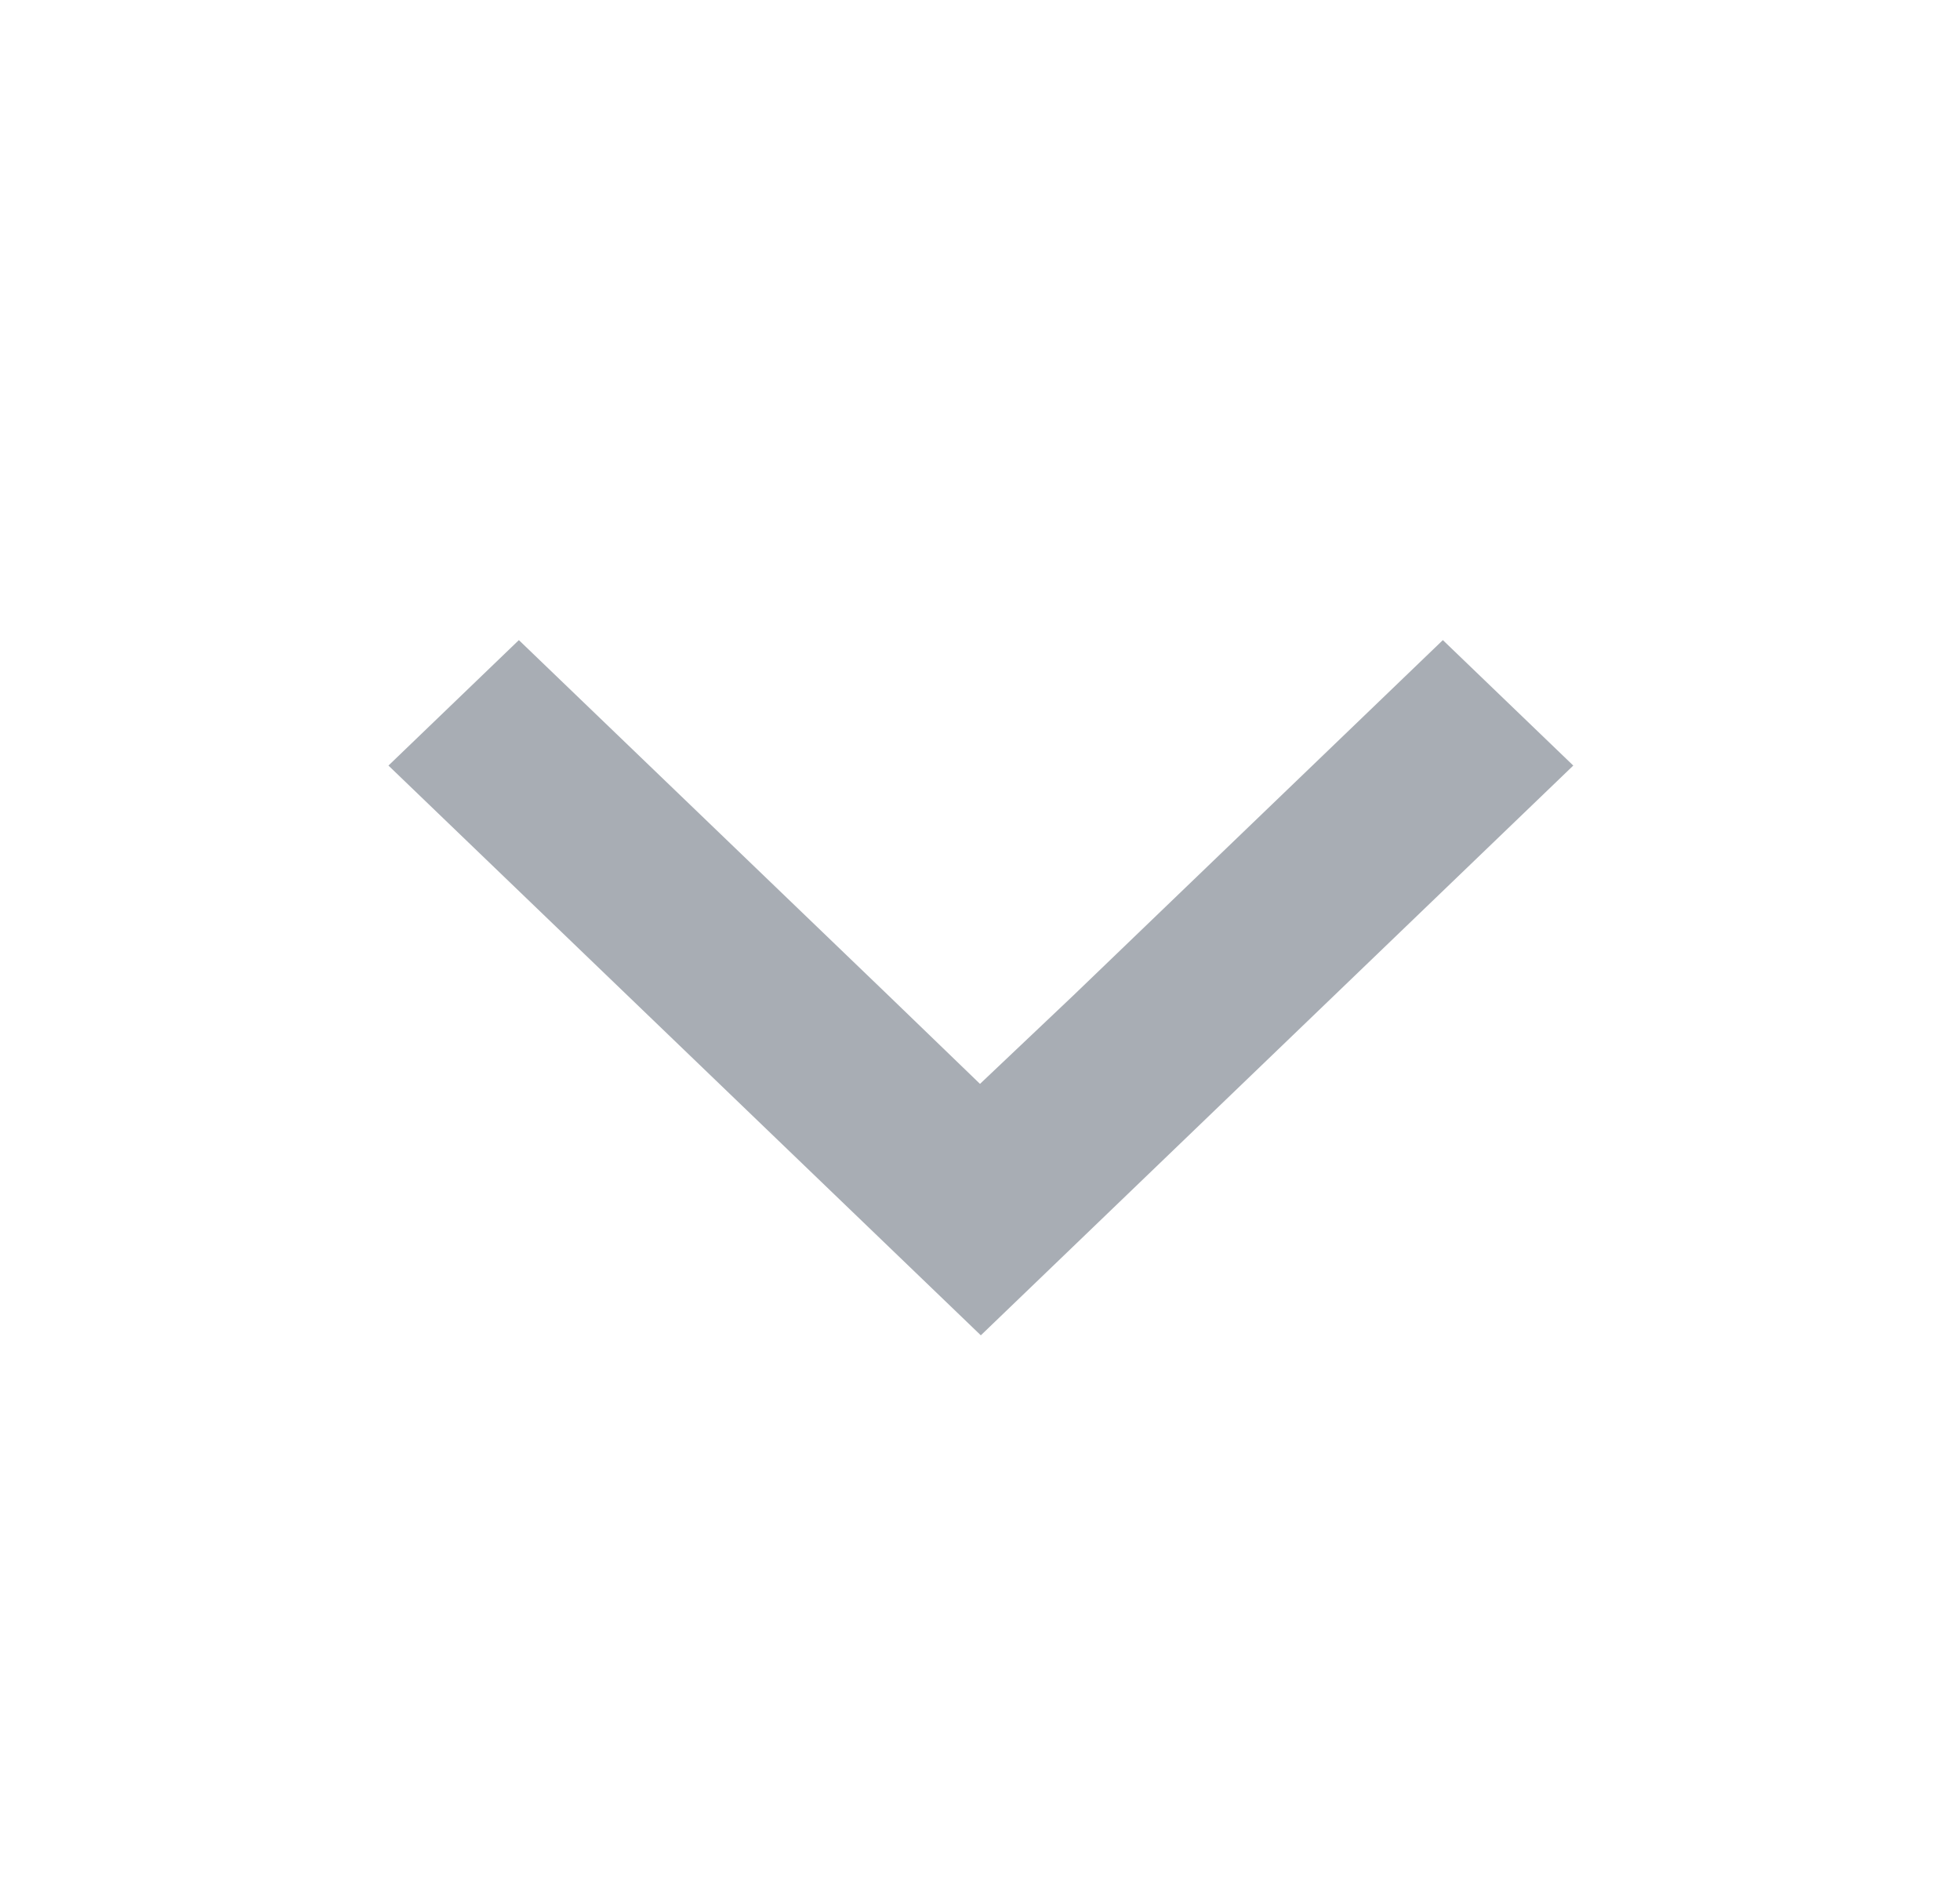 <svg xmlns="http://www.w3.org/2000/svg" width="26" height="25" viewBox="0 0 26 25" fill="none">
	<path fill-rule="evenodd" clip-rule="evenodd" d="M19.14 8.49L14.235 13.206L13 14.376L11.788 13.206L6.883 8.49L5.153 10.154L13.011 17.711L20.87 10.154L19.14 8.49Z" fill="#A8ADB4"/>
</svg>